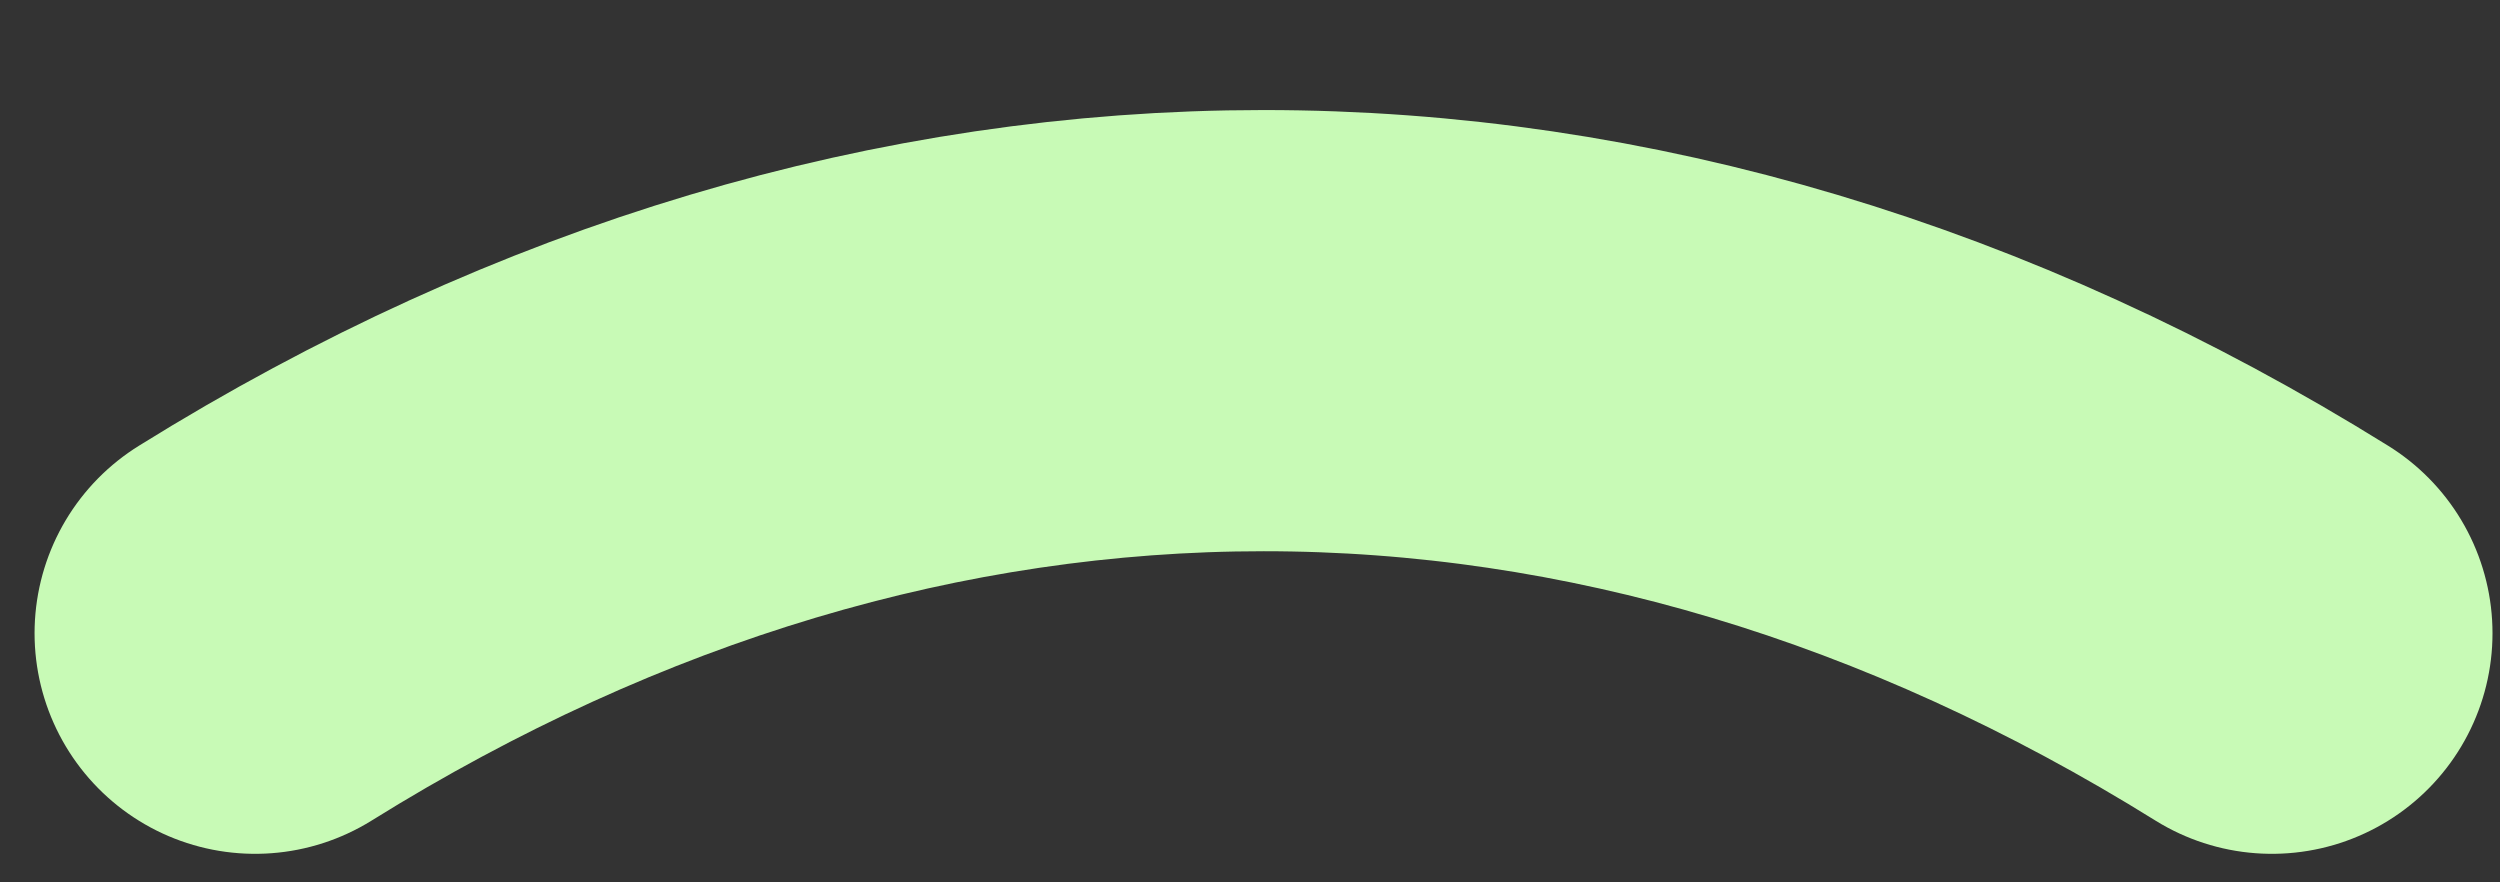 <svg width="17" height="6" viewBox="0 0 17 6" fill="none" xmlns="http://www.w3.org/2000/svg">
<rect x="0" y="0" width="17" height="6" fill="#333333" stroke="none"/>
<path d="M1.735 4.306C6.144 1.563 11.04 1.562 15.449 4.306" stroke="#C8FAB6" stroke-width="3" stroke-linecap="round" stroke-linejoin="round"/>
</svg>
